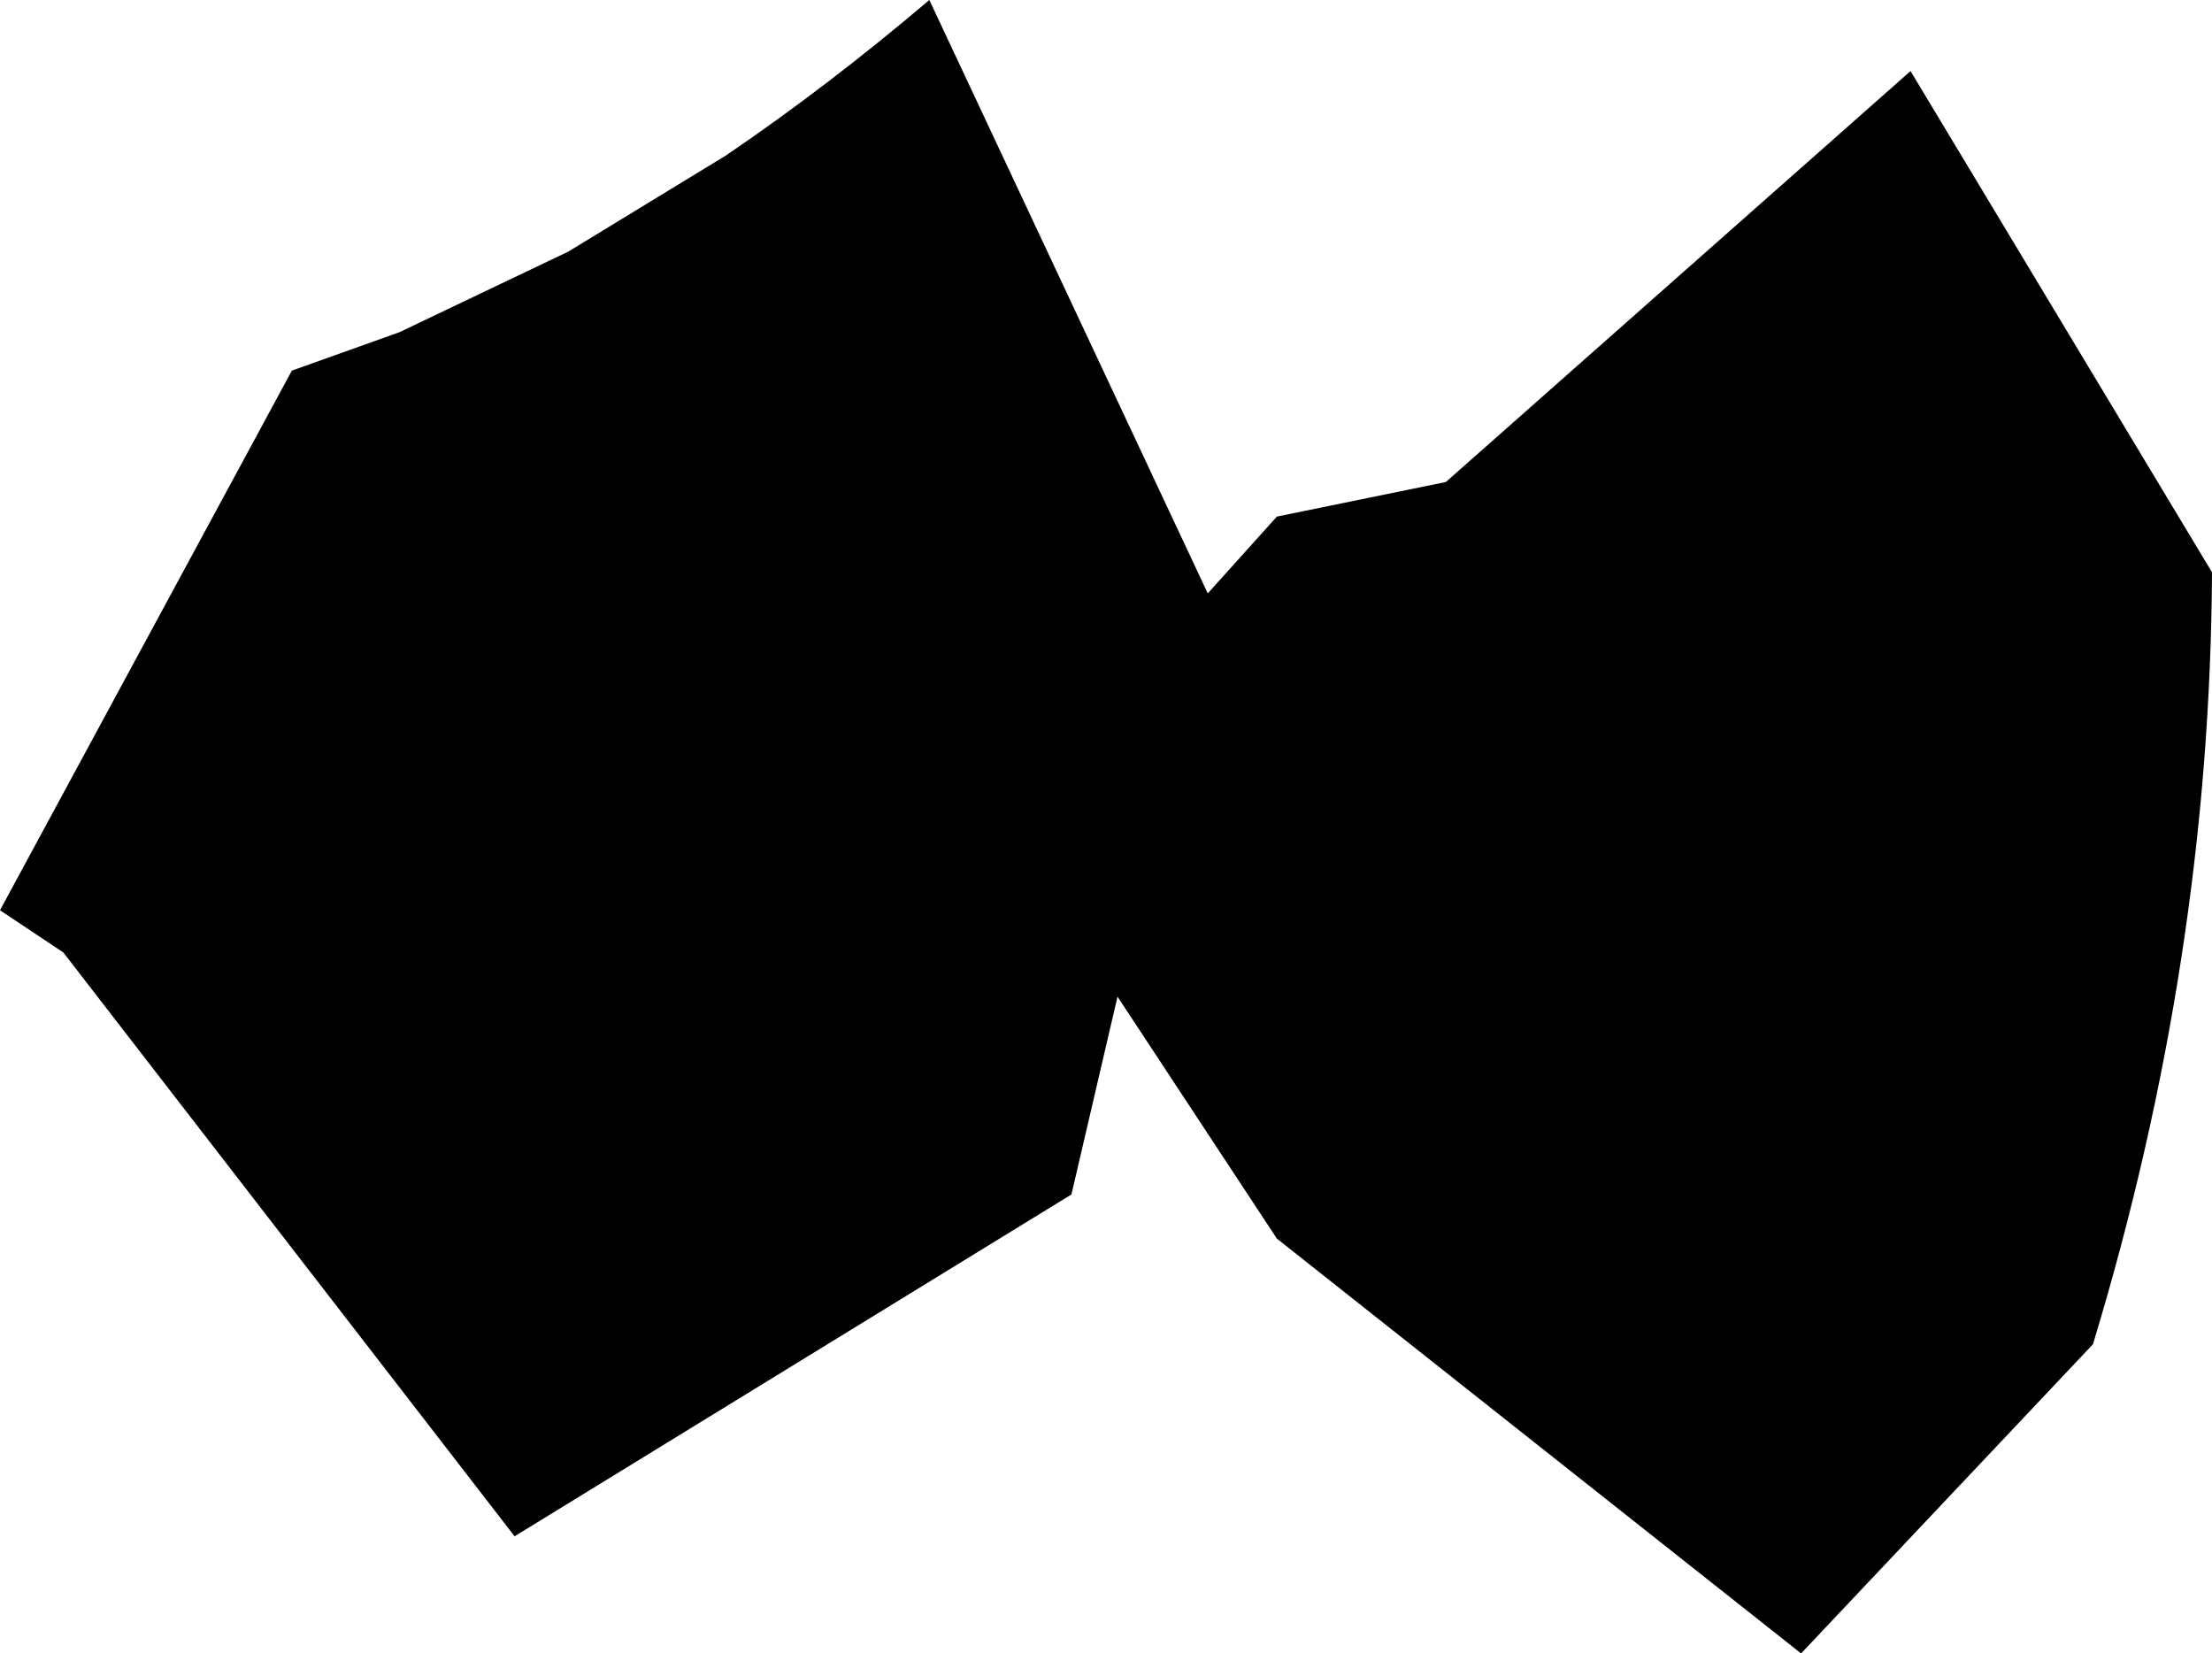 <?xml version="1.0" encoding="UTF-8" standalone="no"?>
<svg xmlns:xlink="http://www.w3.org/1999/xlink" height="43.05px" width="57.6px" xmlns="http://www.w3.org/2000/svg">
  <g transform="matrix(1.0, 0.0, 0.0, 1.0, -167.15, -312.15)">
    <path d="M224.75 327.05 Q224.7 337.1 221.65 347.15 L214.05 355.2 200.4 344.4 196.25 338.1 195.05 343.25 180.55 352.15 168.8 336.95 167.15 335.85 174.75 321.8 177.55 320.8 181.95 318.7 186.05 316.2 Q188.7 314.4 191.35 312.15 L198.6 327.6 200.4 325.6 204.8 324.7 216.9 314.0 224.75 327.05" fill="#000000" fill-rule="evenodd" stroke="none"/>
  </g>
</svg>
